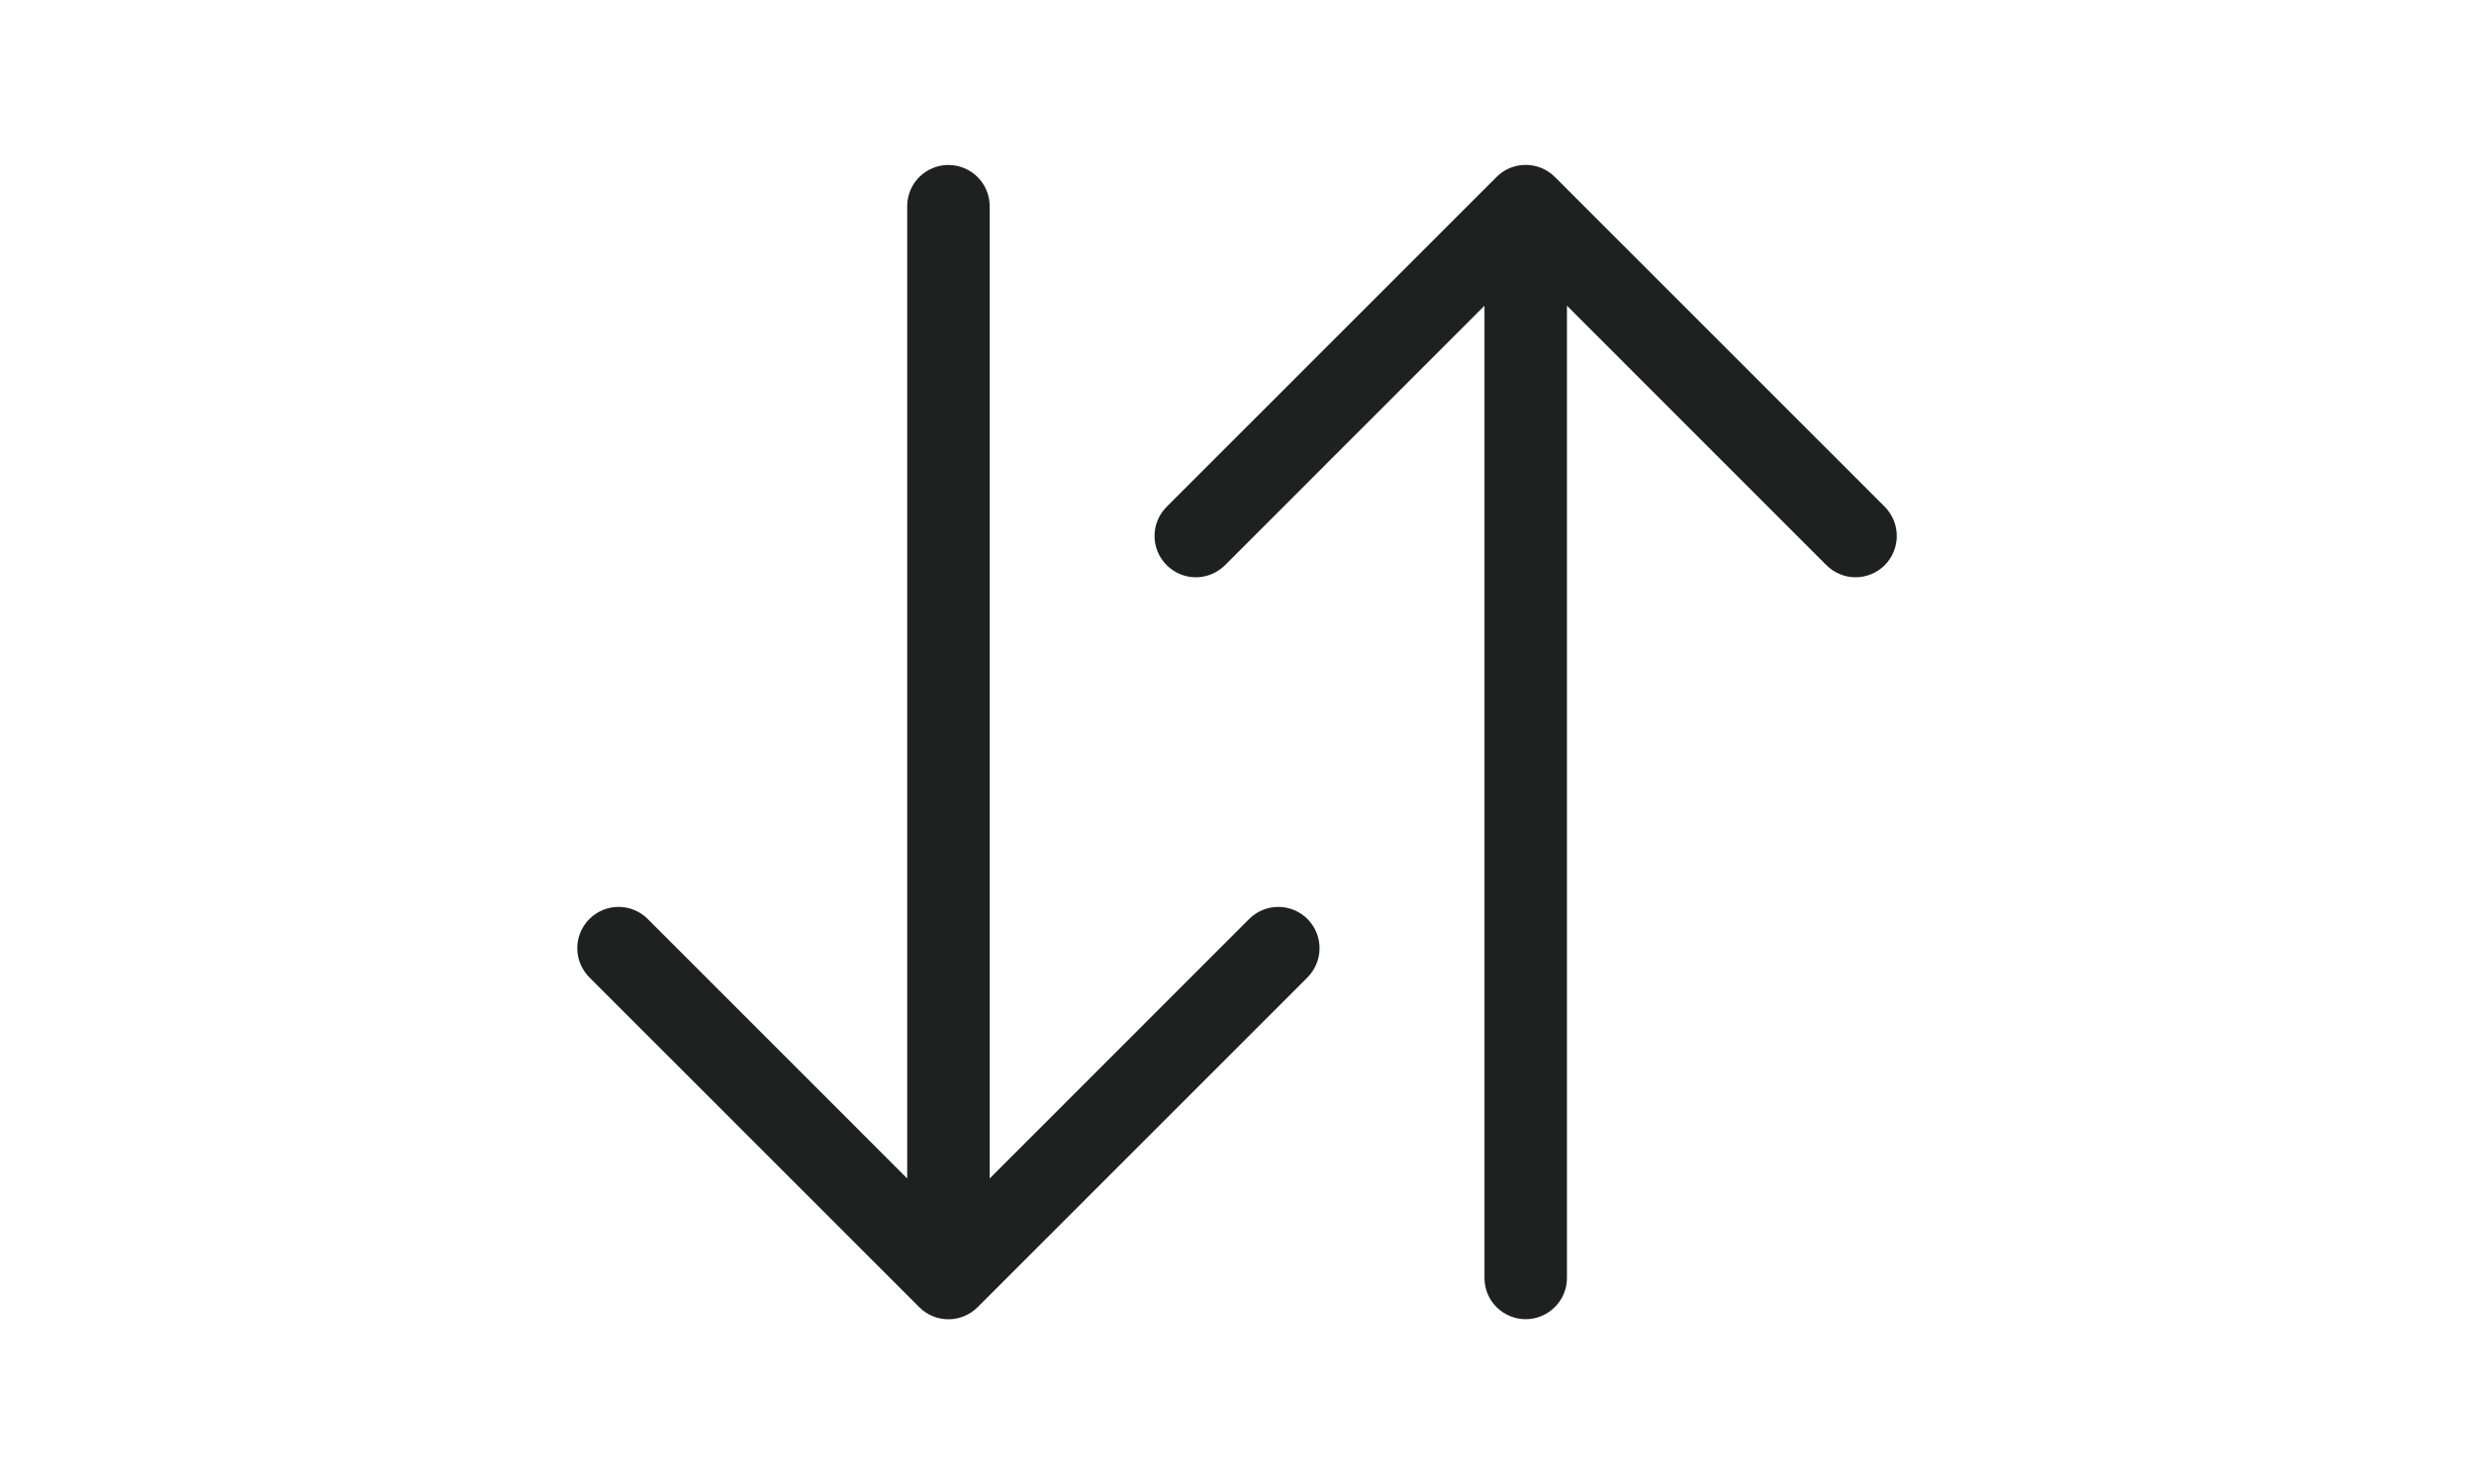 <svg width="30" height="18" viewBox="0 0 30 18" fill="none" xmlns="http://www.w3.org/2000/svg">
<path fill-rule="evenodd" clip-rule="evenodd" d="M18.501 16.001C18.633 16.001 18.76 15.948 18.854 15.854C18.948 15.761 19.001 15.633 19.001 15.501V3.708L22.147 6.855C22.241 6.949 22.368 7.002 22.501 7.002C22.633 7.002 22.761 6.949 22.855 6.855C22.948 6.761 23.001 6.634 23.001 6.501C23.001 6.368 22.948 6.241 22.855 6.147L18.855 2.147C18.808 2.1 18.753 2.063 18.692 2.038C18.631 2.013 18.566 2 18.501 2C18.435 2 18.37 2.013 18.309 2.038C18.248 2.063 18.193 2.1 18.147 2.147L14.147 6.147C14.053 6.241 14 6.368 14 6.501C14 6.634 14.053 6.761 14.147 6.855C14.241 6.949 14.368 7.002 14.501 7.002C14.633 7.002 14.761 6.949 14.855 6.855L18.001 3.708V15.501C18.001 15.633 18.053 15.761 18.147 15.854C18.241 15.948 18.368 16.001 18.501 16.001ZM11.501 2.001C11.633 2.001 11.76 2.054 11.854 2.147C11.948 2.241 12.001 2.368 12.001 2.501V14.294L15.147 11.147C15.241 11.053 15.368 11 15.501 11C15.633 11 15.761 11.053 15.855 11.147C15.948 11.241 16.001 11.368 16.001 11.501C16.001 11.634 15.948 11.761 15.855 11.855L11.855 15.855C11.808 15.902 11.753 15.938 11.692 15.964C11.632 15.989 11.566 16.002 11.501 16.002C11.435 16.002 11.37 15.989 11.309 15.964C11.248 15.938 11.193 15.902 11.147 15.855L7.147 11.855C7.053 11.761 7 11.634 7 11.501C7 11.368 7.053 11.241 7.147 11.147C7.241 11.053 7.368 11 7.501 11C7.633 11 7.761 11.053 7.855 11.147L11.001 14.294V2.501C11.001 2.368 11.053 2.241 11.147 2.147C11.241 2.054 11.368 2.001 11.501 2.001V2.001Z" fill="#1F2020"/>
</svg>
